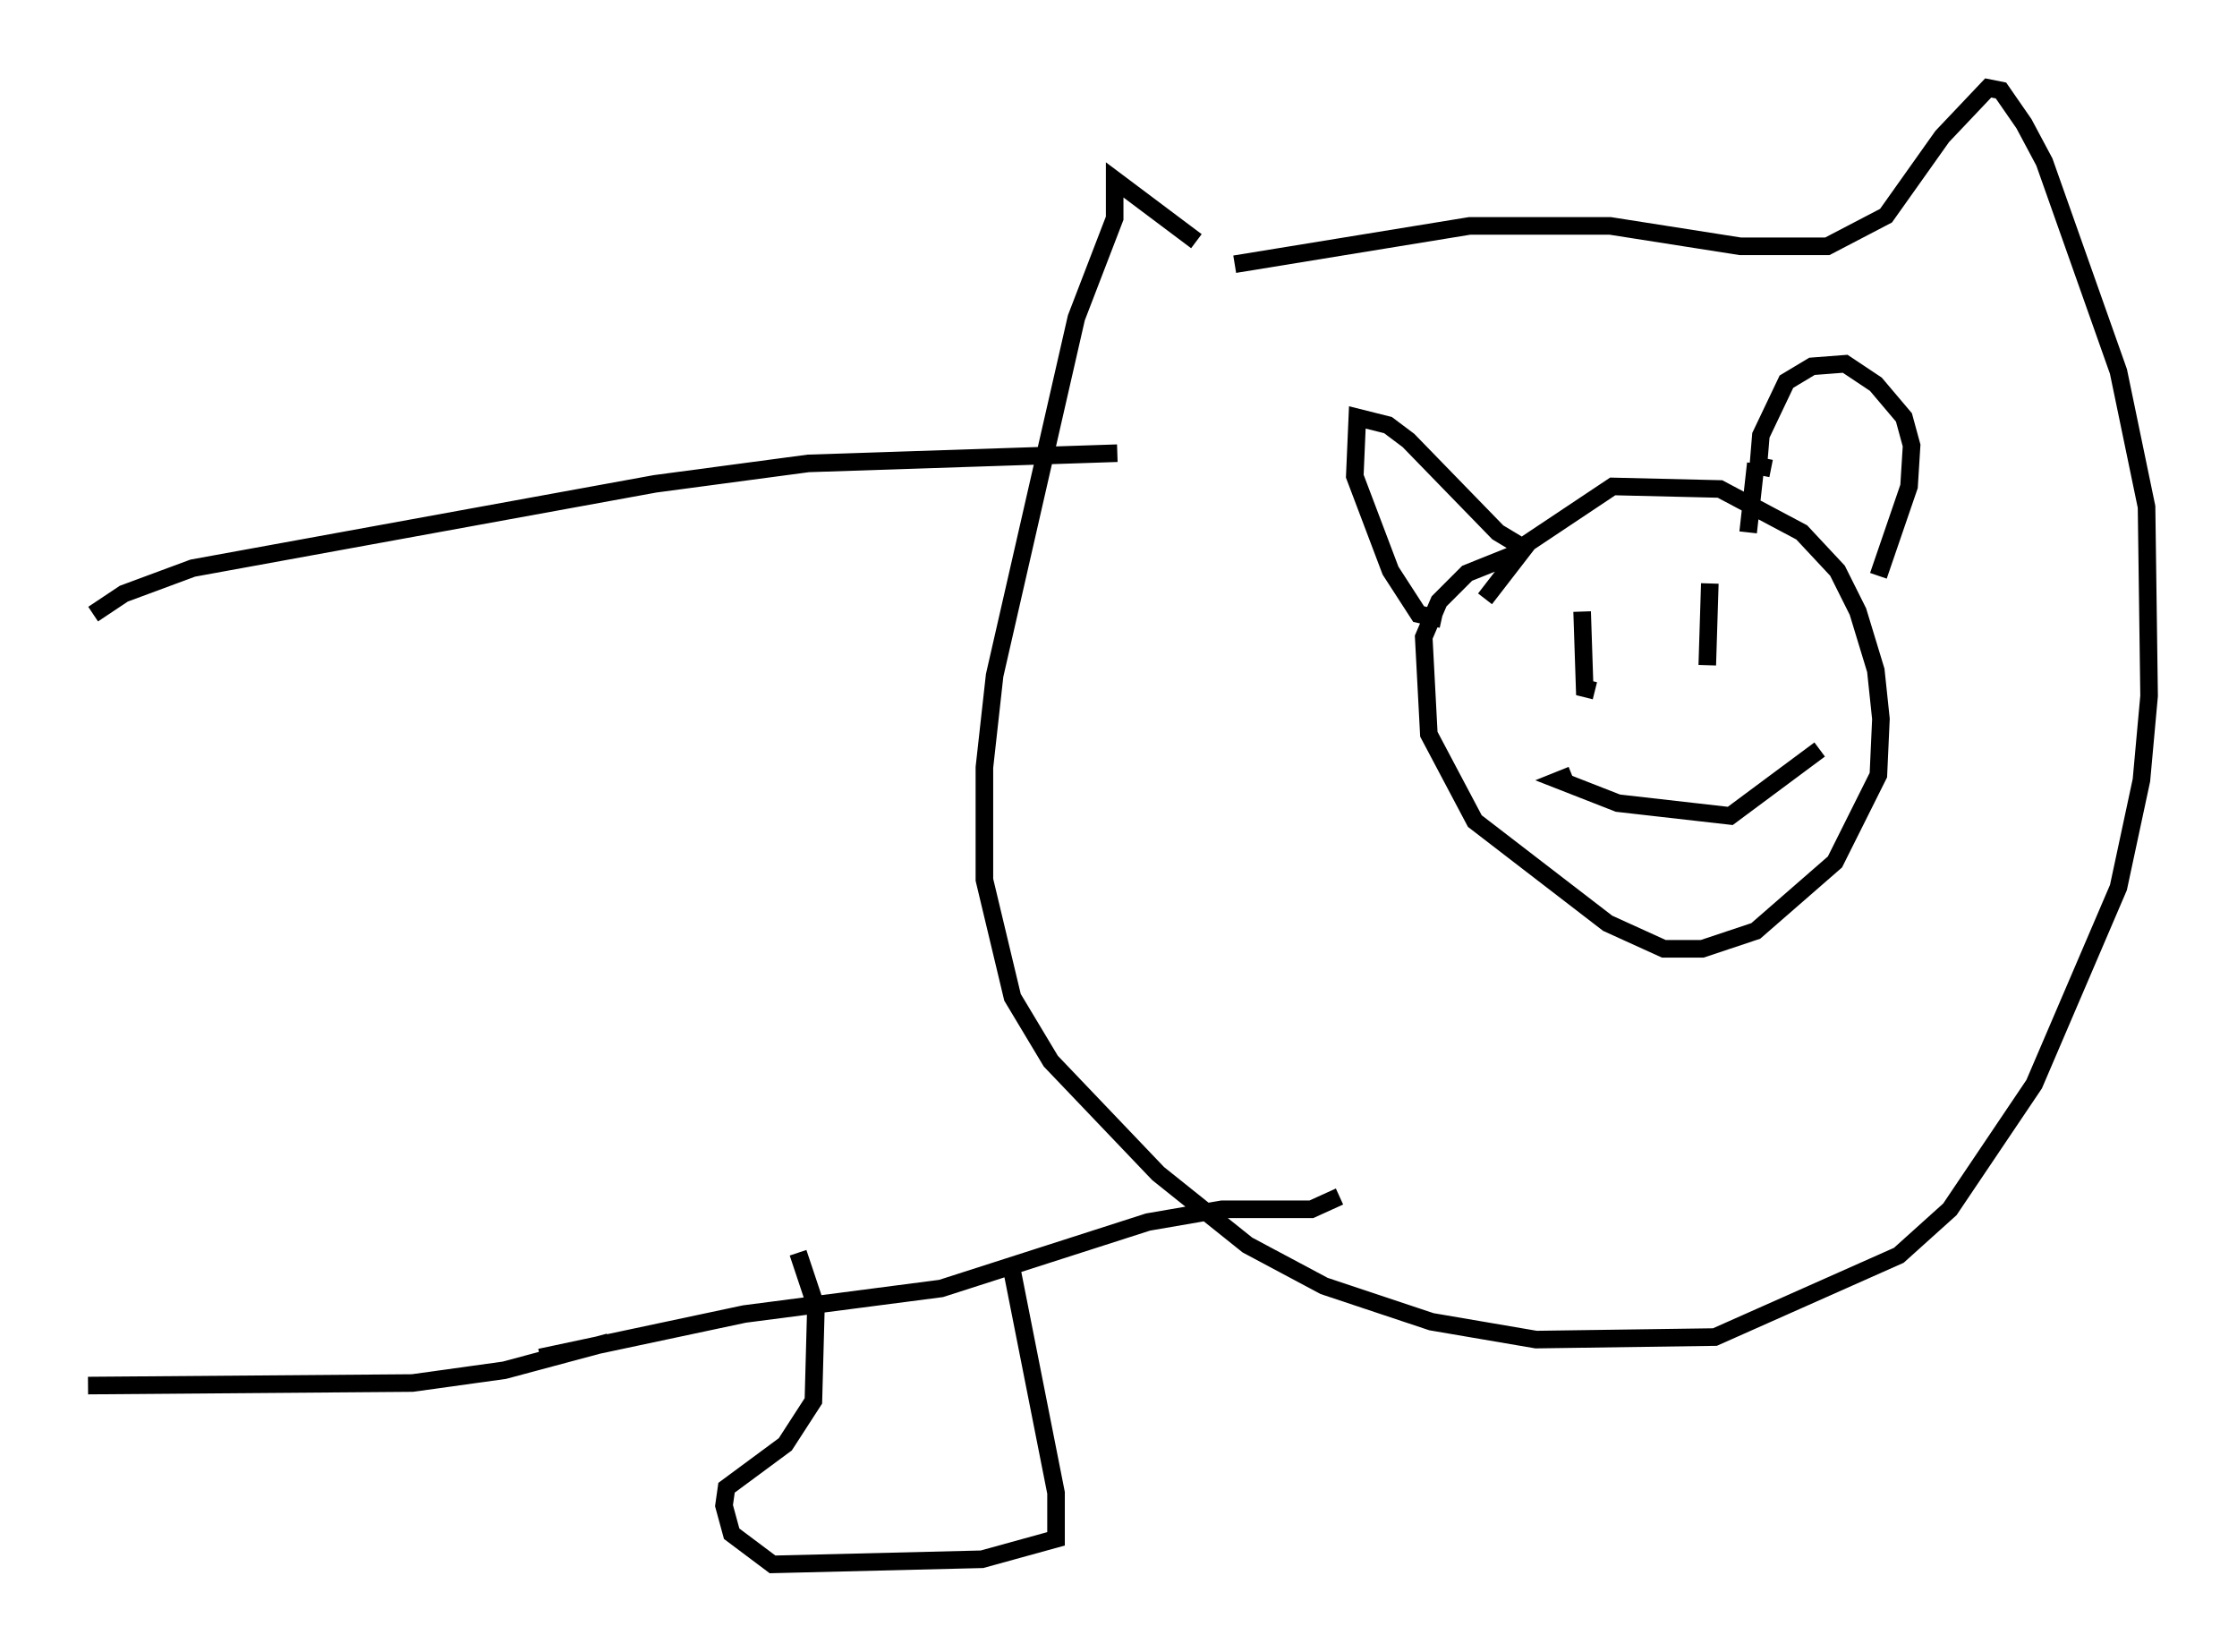 <?xml version="1.0" encoding="utf-8" ?>
<svg baseProfile="full" height="93.955" version="1.1" width="127.218" xmlns="http://www.w3.org/2000/svg" xmlns:ev="http://www.w3.org/2001/xml-events" xmlns:xlink="http://www.w3.org/1999/xlink"><defs /><rect fill="white" height="93.955" width="127.218" x="0" y="0" /><path d="M69.782, 14.296 m-1.743, -0.581 l-4.648, -3.486 0.0, 2.179 l-2.179, 5.665 -4.648, 20.335 l-0.581, 5.229 0.0, 6.391 l1.598, 6.682 2.179, 3.631 l6.101, 6.391 5.084, 4.067 l4.358, 2.324 6.101, 2.034 l5.955, 1.017 10.168, -0.145 l10.458, -4.648 2.905, -2.615 l4.793, -7.117 4.793, -11.184 l1.307, -6.101 0.436, -4.793 l-0.145, -10.749 -1.598, -7.698 l-4.212, -11.911 -1.162, -2.179 l-1.307, -1.888 -0.726, -0.145 l-2.615, 2.76 -3.196, 4.503 l-3.341, 1.743 -4.939, 0.0 l-7.408, -1.162 -7.989, 0.0 l-13.363, 2.179 m14.235, 19.028 l2.469, -3.196 4.793, -3.196 l6.101, 0.145 4.648, 2.469 l2.034, 2.179 1.162, 2.324 l1.017, 3.341 0.291, 2.76 l-0.145, 3.196 -2.469, 4.939 l-4.503, 3.922 -3.05, 1.017 l-2.179, 0.0 -3.196, -1.453 l-7.553, -5.81 -2.615, -4.939 l-0.291, -5.52 0.872, -2.034 l1.598, -1.598 2.905, -1.162 m0.291, -0.291 l-1.453, -0.872 -5.084, -5.229 l-1.162, -0.872 -1.743, -0.436 l-0.145, 3.341 2.034, 5.374 l1.598, 2.469 1.307, 0.291 m18.737, -8.57 l-0.726, -0.145 0.145, -1.743 l1.453, -3.05 1.453, -0.872 l1.888, -0.145 1.743, 1.162 l1.598, 1.888 0.436, 1.598 l-0.145, 2.324 -1.743, 5.084 m-6.972, -6.391 l-0.436, 3.922 m-9.441, 4.503 l0.145, 4.358 0.581, 0.145 m6.536, -6.101 l-0.145, 4.648 m-7.698, 6.246 l-0.726, 0.291 3.341, 1.307 l6.391, 0.726 5.084, -3.777 m-27.307, 25.419 l-1.598, 0.726 -5.084, 0.0 l-4.212, 0.726 -11.765, 3.777 l-11.184, 1.453 -11.62, 2.469 m32.827, -51.419 l-17.575, 0.581 -8.715, 1.162 l-26.29, 4.793 -3.922, 1.453 l-1.743, 1.162 m52.145, 36.749 l2.615, 13.218 0.0, 2.615 l-4.212, 1.162 -11.911, 0.291 l-2.324, -1.743 -0.436, -1.598 l0.145, -1.017 3.341, -2.469 l1.598, -2.469 0.145, -5.374 l-1.017, -3.05 m-10.749, 5.084 l-5.955, 1.598 -5.229, 0.726 l-18.447, 0.145 " fill="none" stroke="black" stroke-width="1" /></svg>